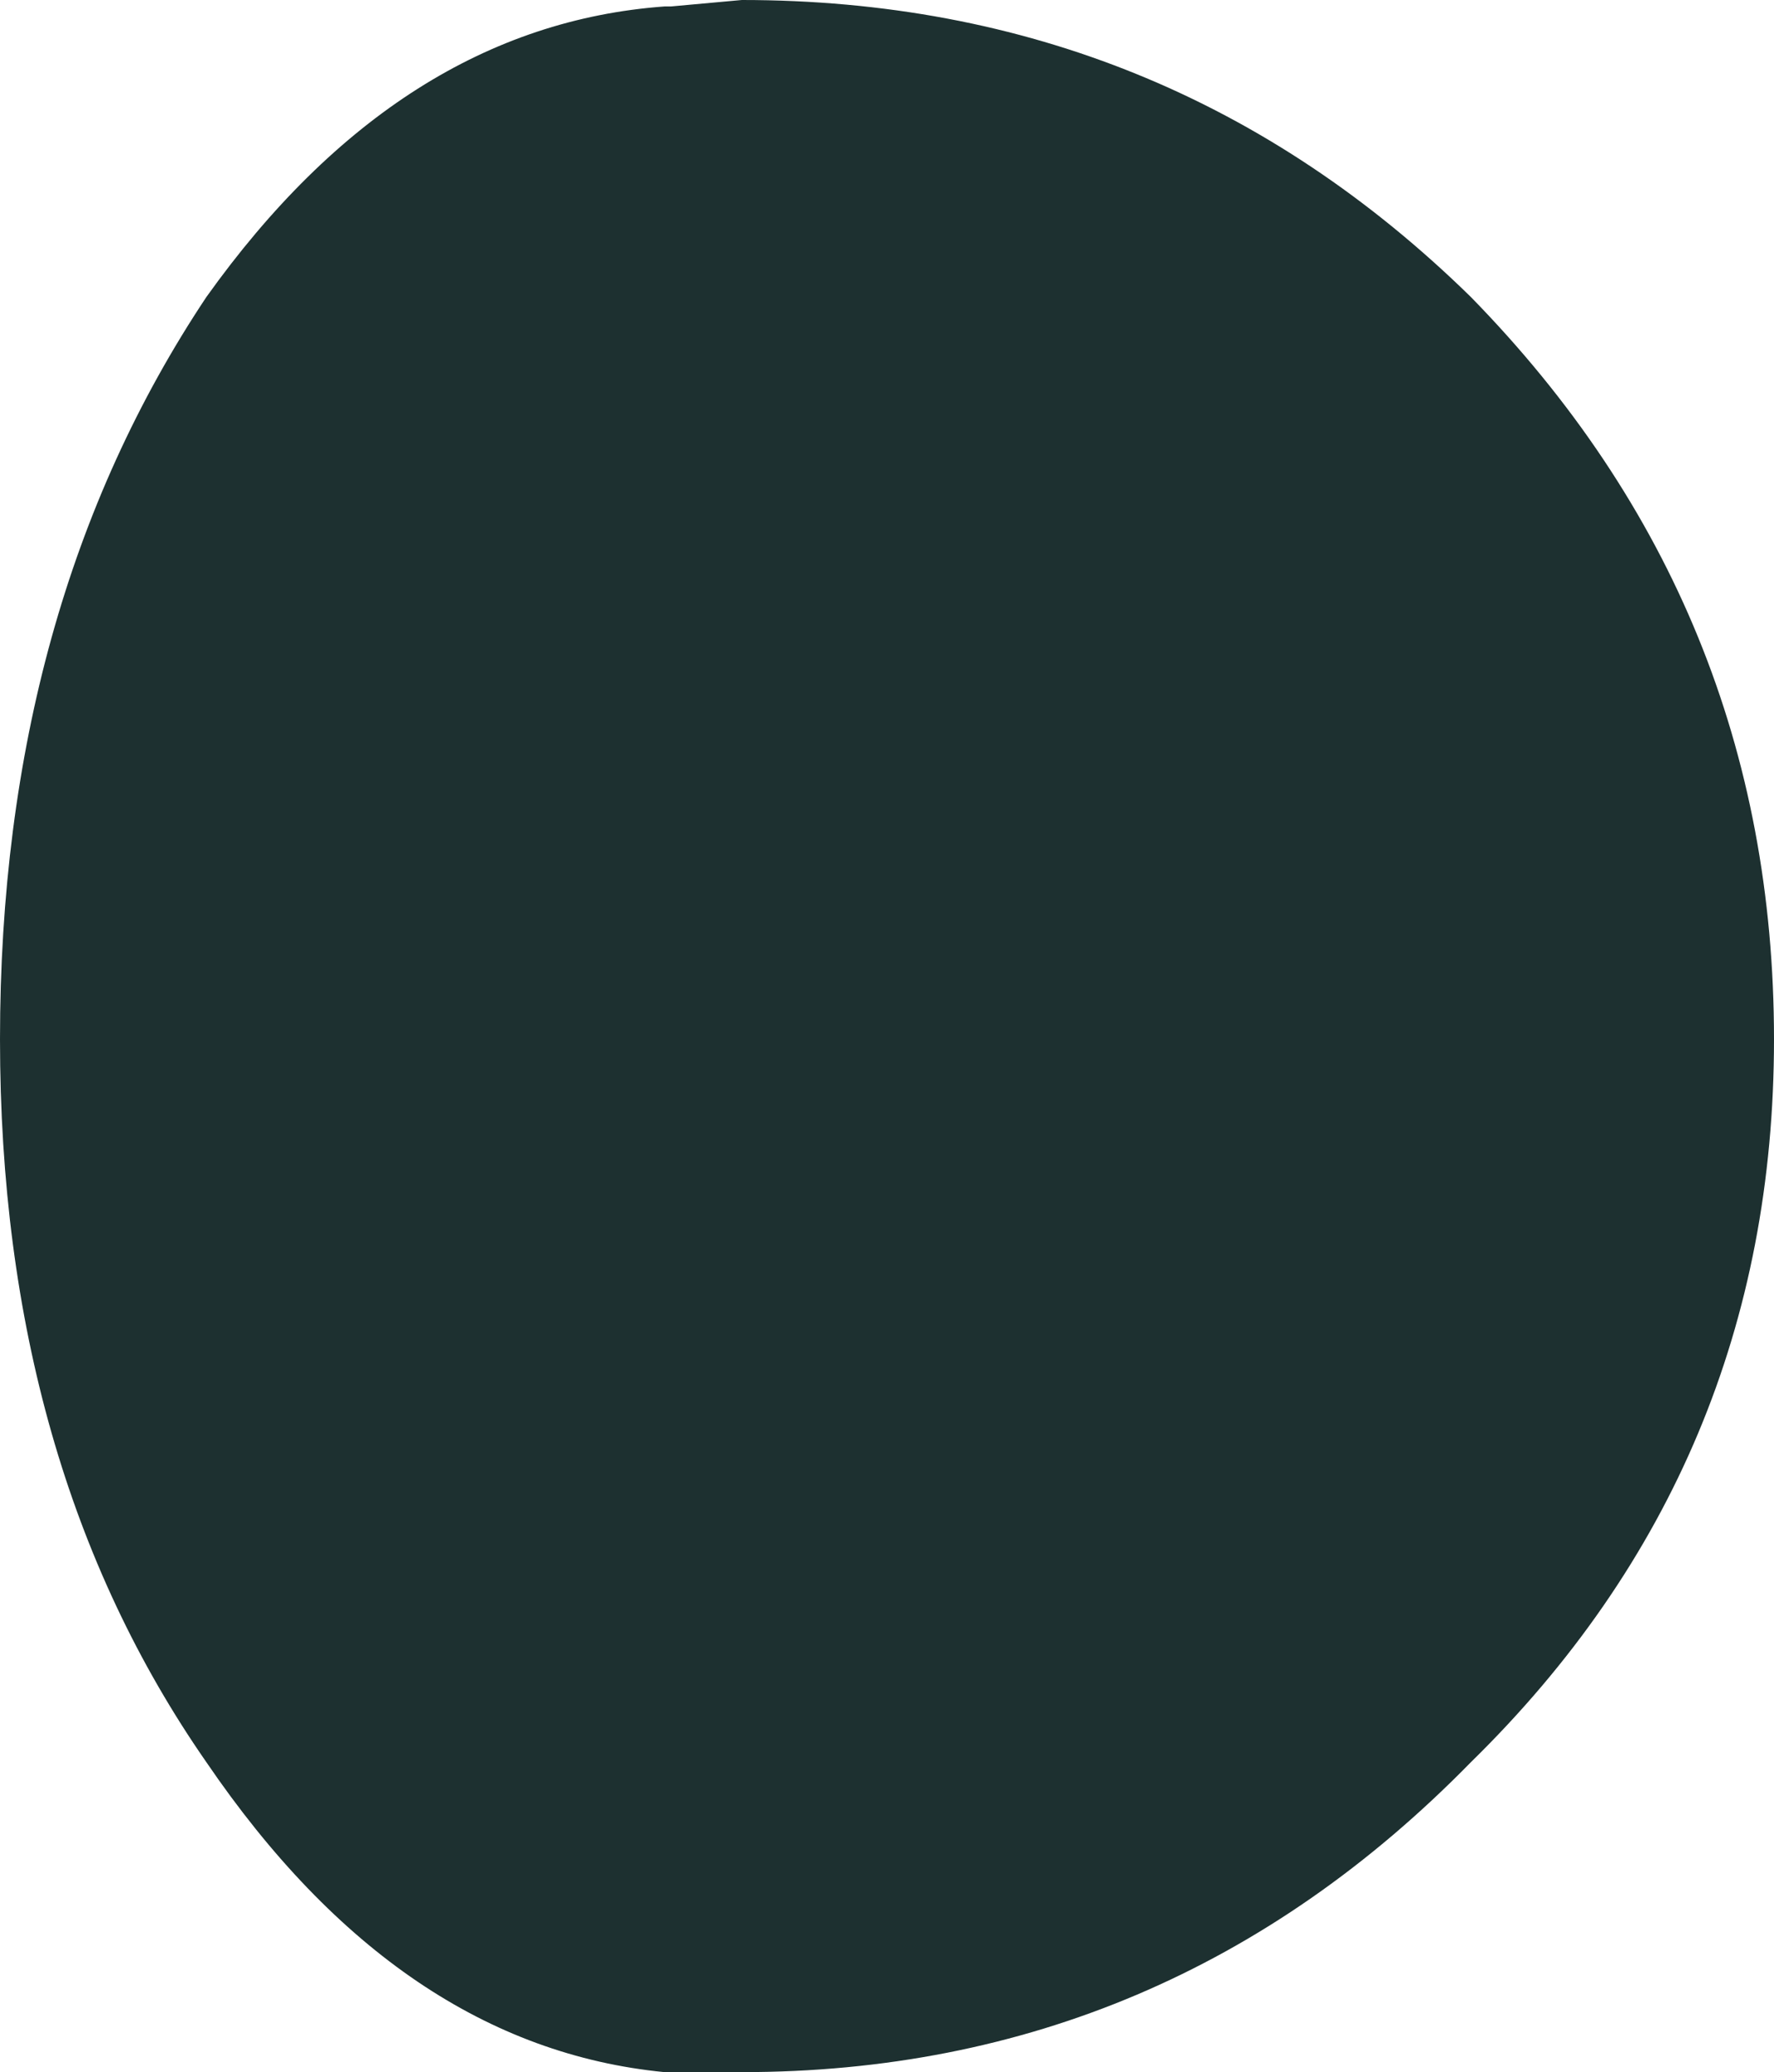 <?xml version="1.0" encoding="UTF-8" standalone="no"?>
<svg xmlns:ffdec="https://www.free-decompiler.com/flash" xmlns:xlink="http://www.w3.org/1999/xlink" ffdec:objectType="frame" width="68.75" height="80.25" viewBox="0 0 13.75 16.05" xmlns="http://www.w3.org/2000/svg">
  <g transform="matrix(1.0, 0.0, 0.0, 1.0, 6.85, 8.05)">
    <use ffdec:characterId="174" transform="matrix(1.0, 0.0, 0.0, 1.0, -6.85, -8.05)" height="16.05px" width="13.75px" xlink:href="#shape0"/>
  </g>
  <defs>
    <g id="shape0" transform="matrix(1.0, 0.0, 0.0, 1.0, 6.85, 8.05)">
      <path d="M6.9 0.0 Q6.9 3.3 4.55 5.6 2.2 8.0 -1.1 8.0 L-1.65 8.0 -1.7 8.0 -1.7 7.85 -1.7 8.0 Q-3.75 7.8 -5.25 5.6 -6.85 3.3 -6.85 0.0 -6.85 -3.35 -5.25 -5.75 -3.75 -7.85 -1.7 -8.0 L-1.7 -7.9 -1.7 -8.0 -1.65 -8.0 -1.1 -8.05 Q2.2 -8.05 4.55 -5.75 6.9 -3.35 6.9 0.0" fill="#1d3030" fill-rule="evenodd" stroke="none"/>
    </g>
  </defs>
</svg>
